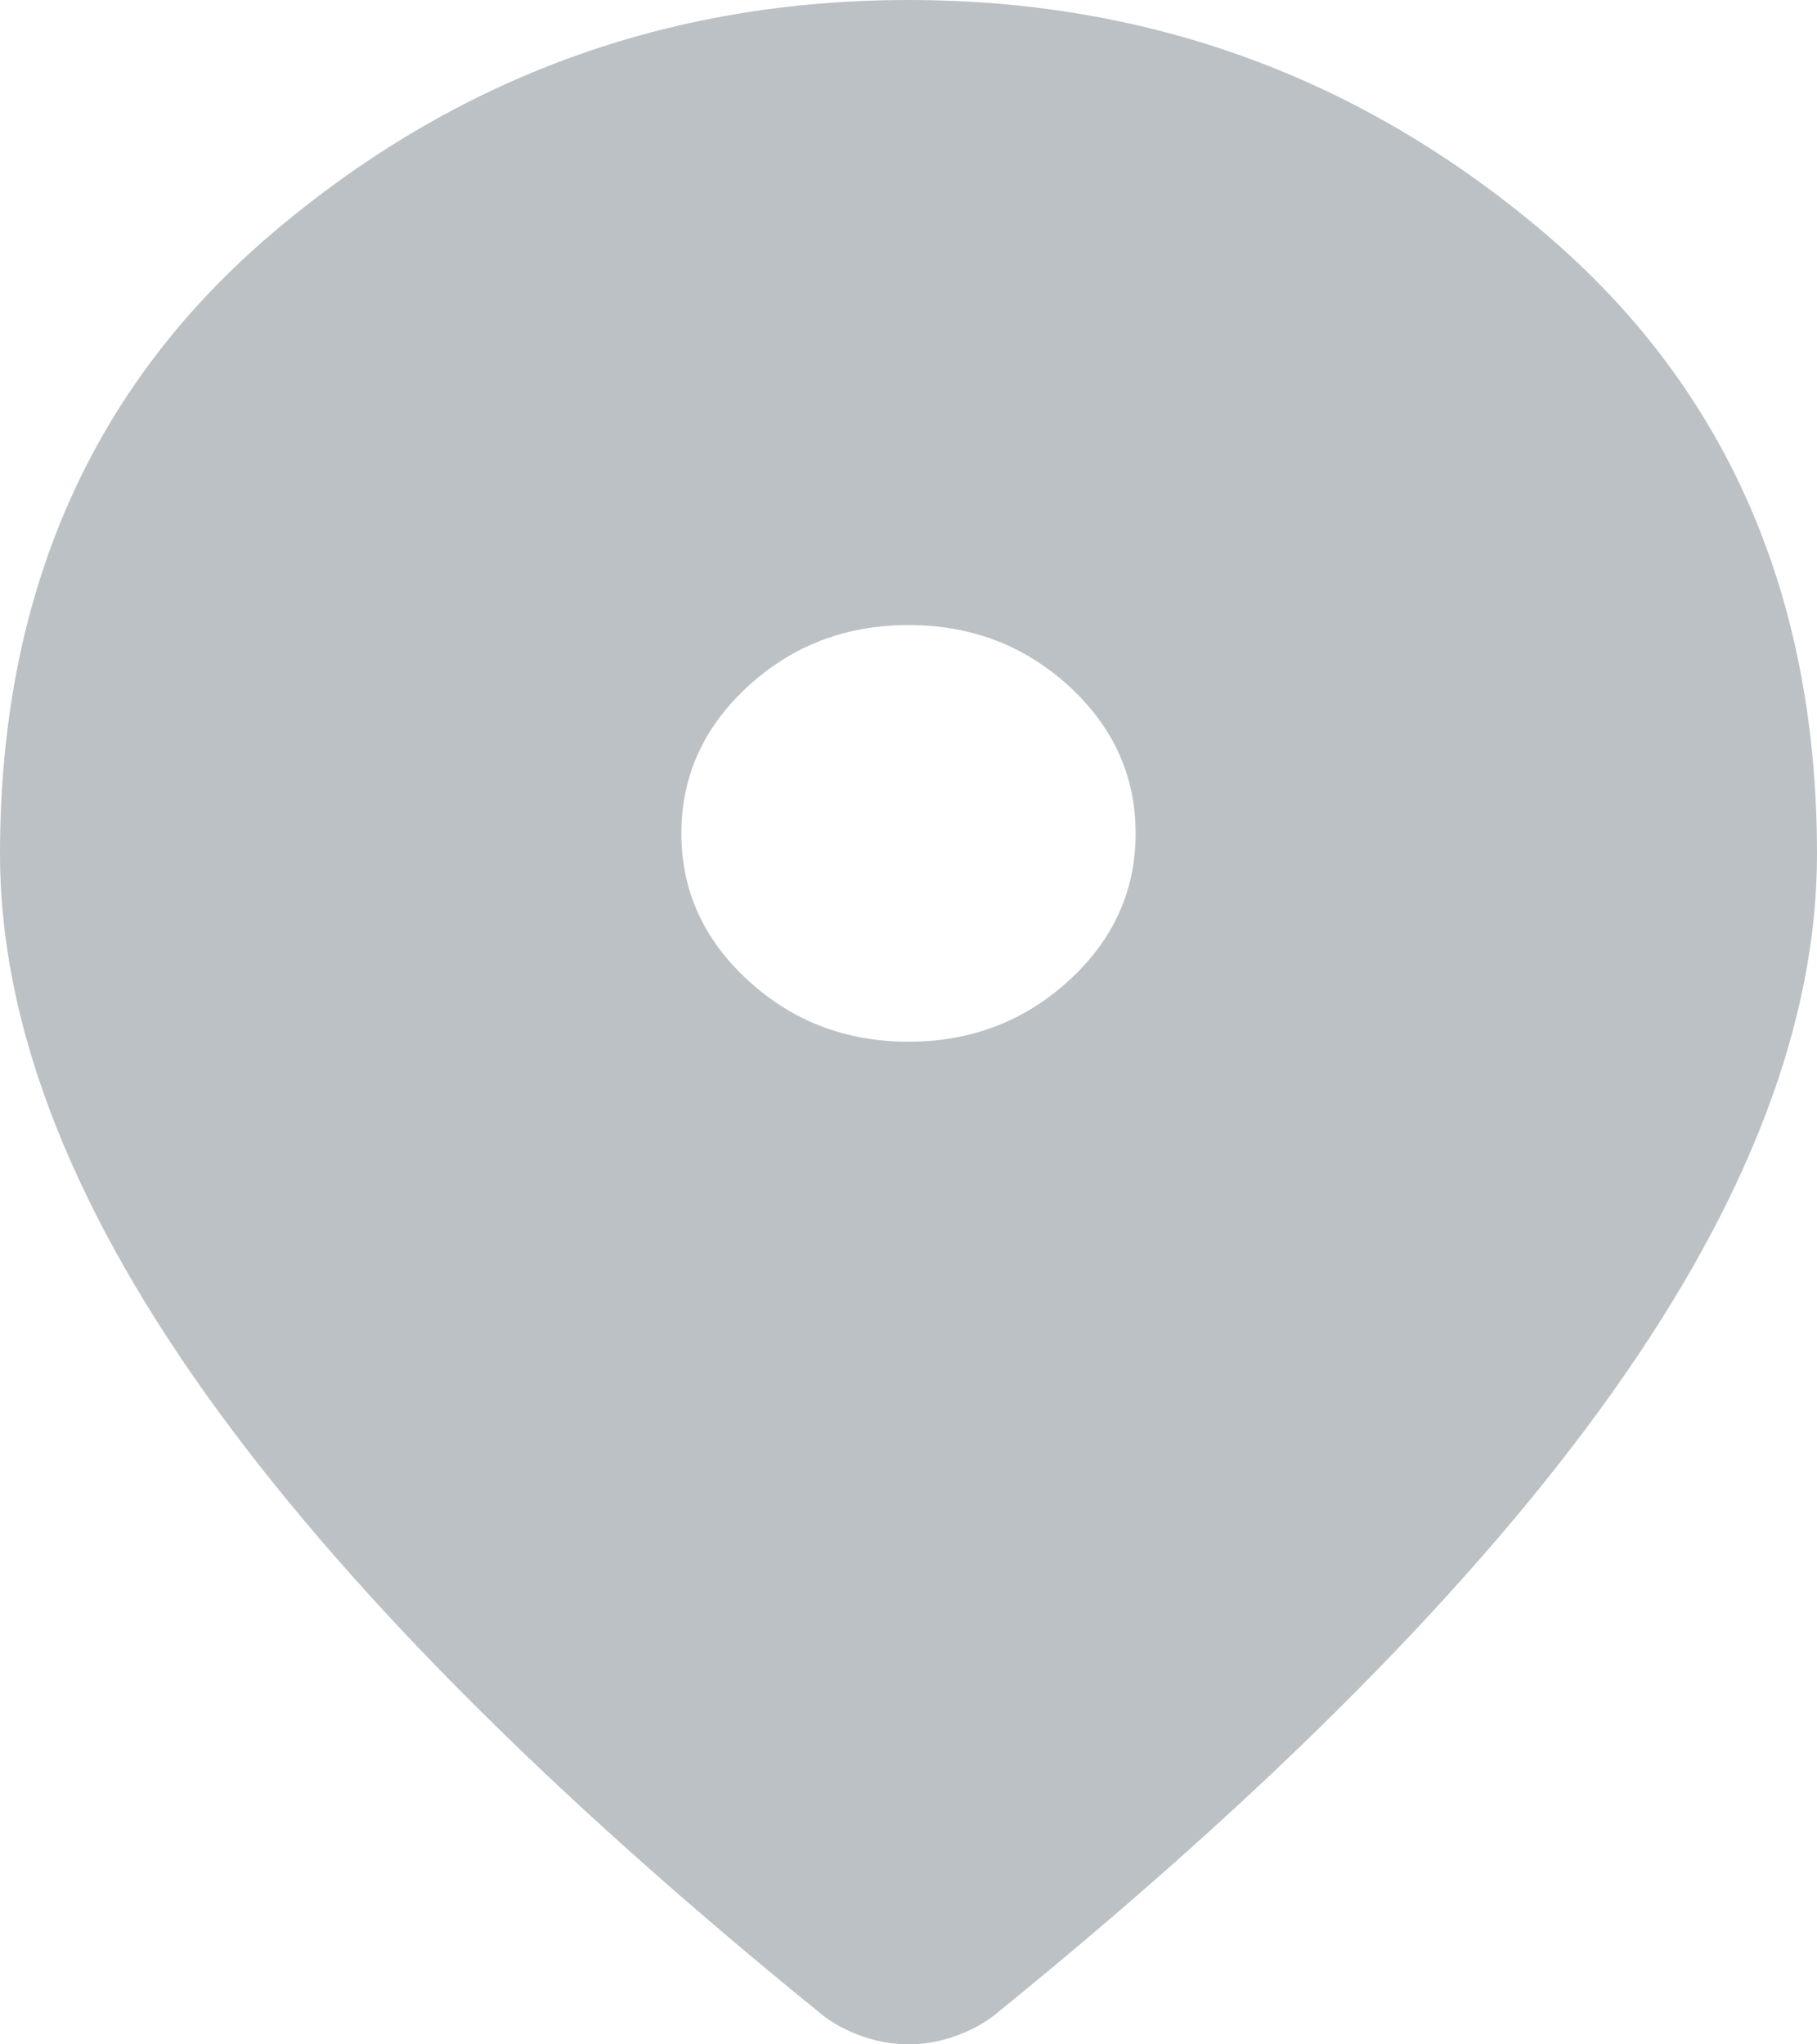 <svg width="24" height="27" viewBox="0 0 24 27" fill="none" xmlns="http://www.w3.org/2000/svg">
<path d="M12 13.758C12.825 13.758 13.531 13.488 14.12 12.949C14.707 12.411 15 11.763 15 11.006C15 10.25 14.707 9.602 14.12 9.062C13.531 8.524 12.825 8.255 12 8.255C11.175 8.255 10.469 8.524 9.882 9.062C9.294 9.602 9 10.25 9 11.006C9 11.763 9.294 12.411 9.882 12.949C10.469 13.488 11.175 13.758 12 13.758ZM12 27C11.8 27 11.6 26.966 11.4 26.897C11.2 26.828 11.025 26.736 10.875 26.622C7.225 23.664 4.5 20.918 2.7 18.385C0.9 15.851 0 13.483 0 11.281C0 7.842 1.206 5.102 3.619 3.061C6.032 1.02 8.825 0 12 0C15.175 0 17.968 1.02 20.381 3.061C22.794 5.102 24 7.842 24 11.281C24 13.483 23.1 15.851 21.3 18.385C19.5 20.918 16.775 23.664 13.125 26.622C12.975 26.736 12.8 26.828 12.6 26.897C12.4 26.966 12.2 27 12 27Z" fill="#BCC1C6"/>
</svg>
